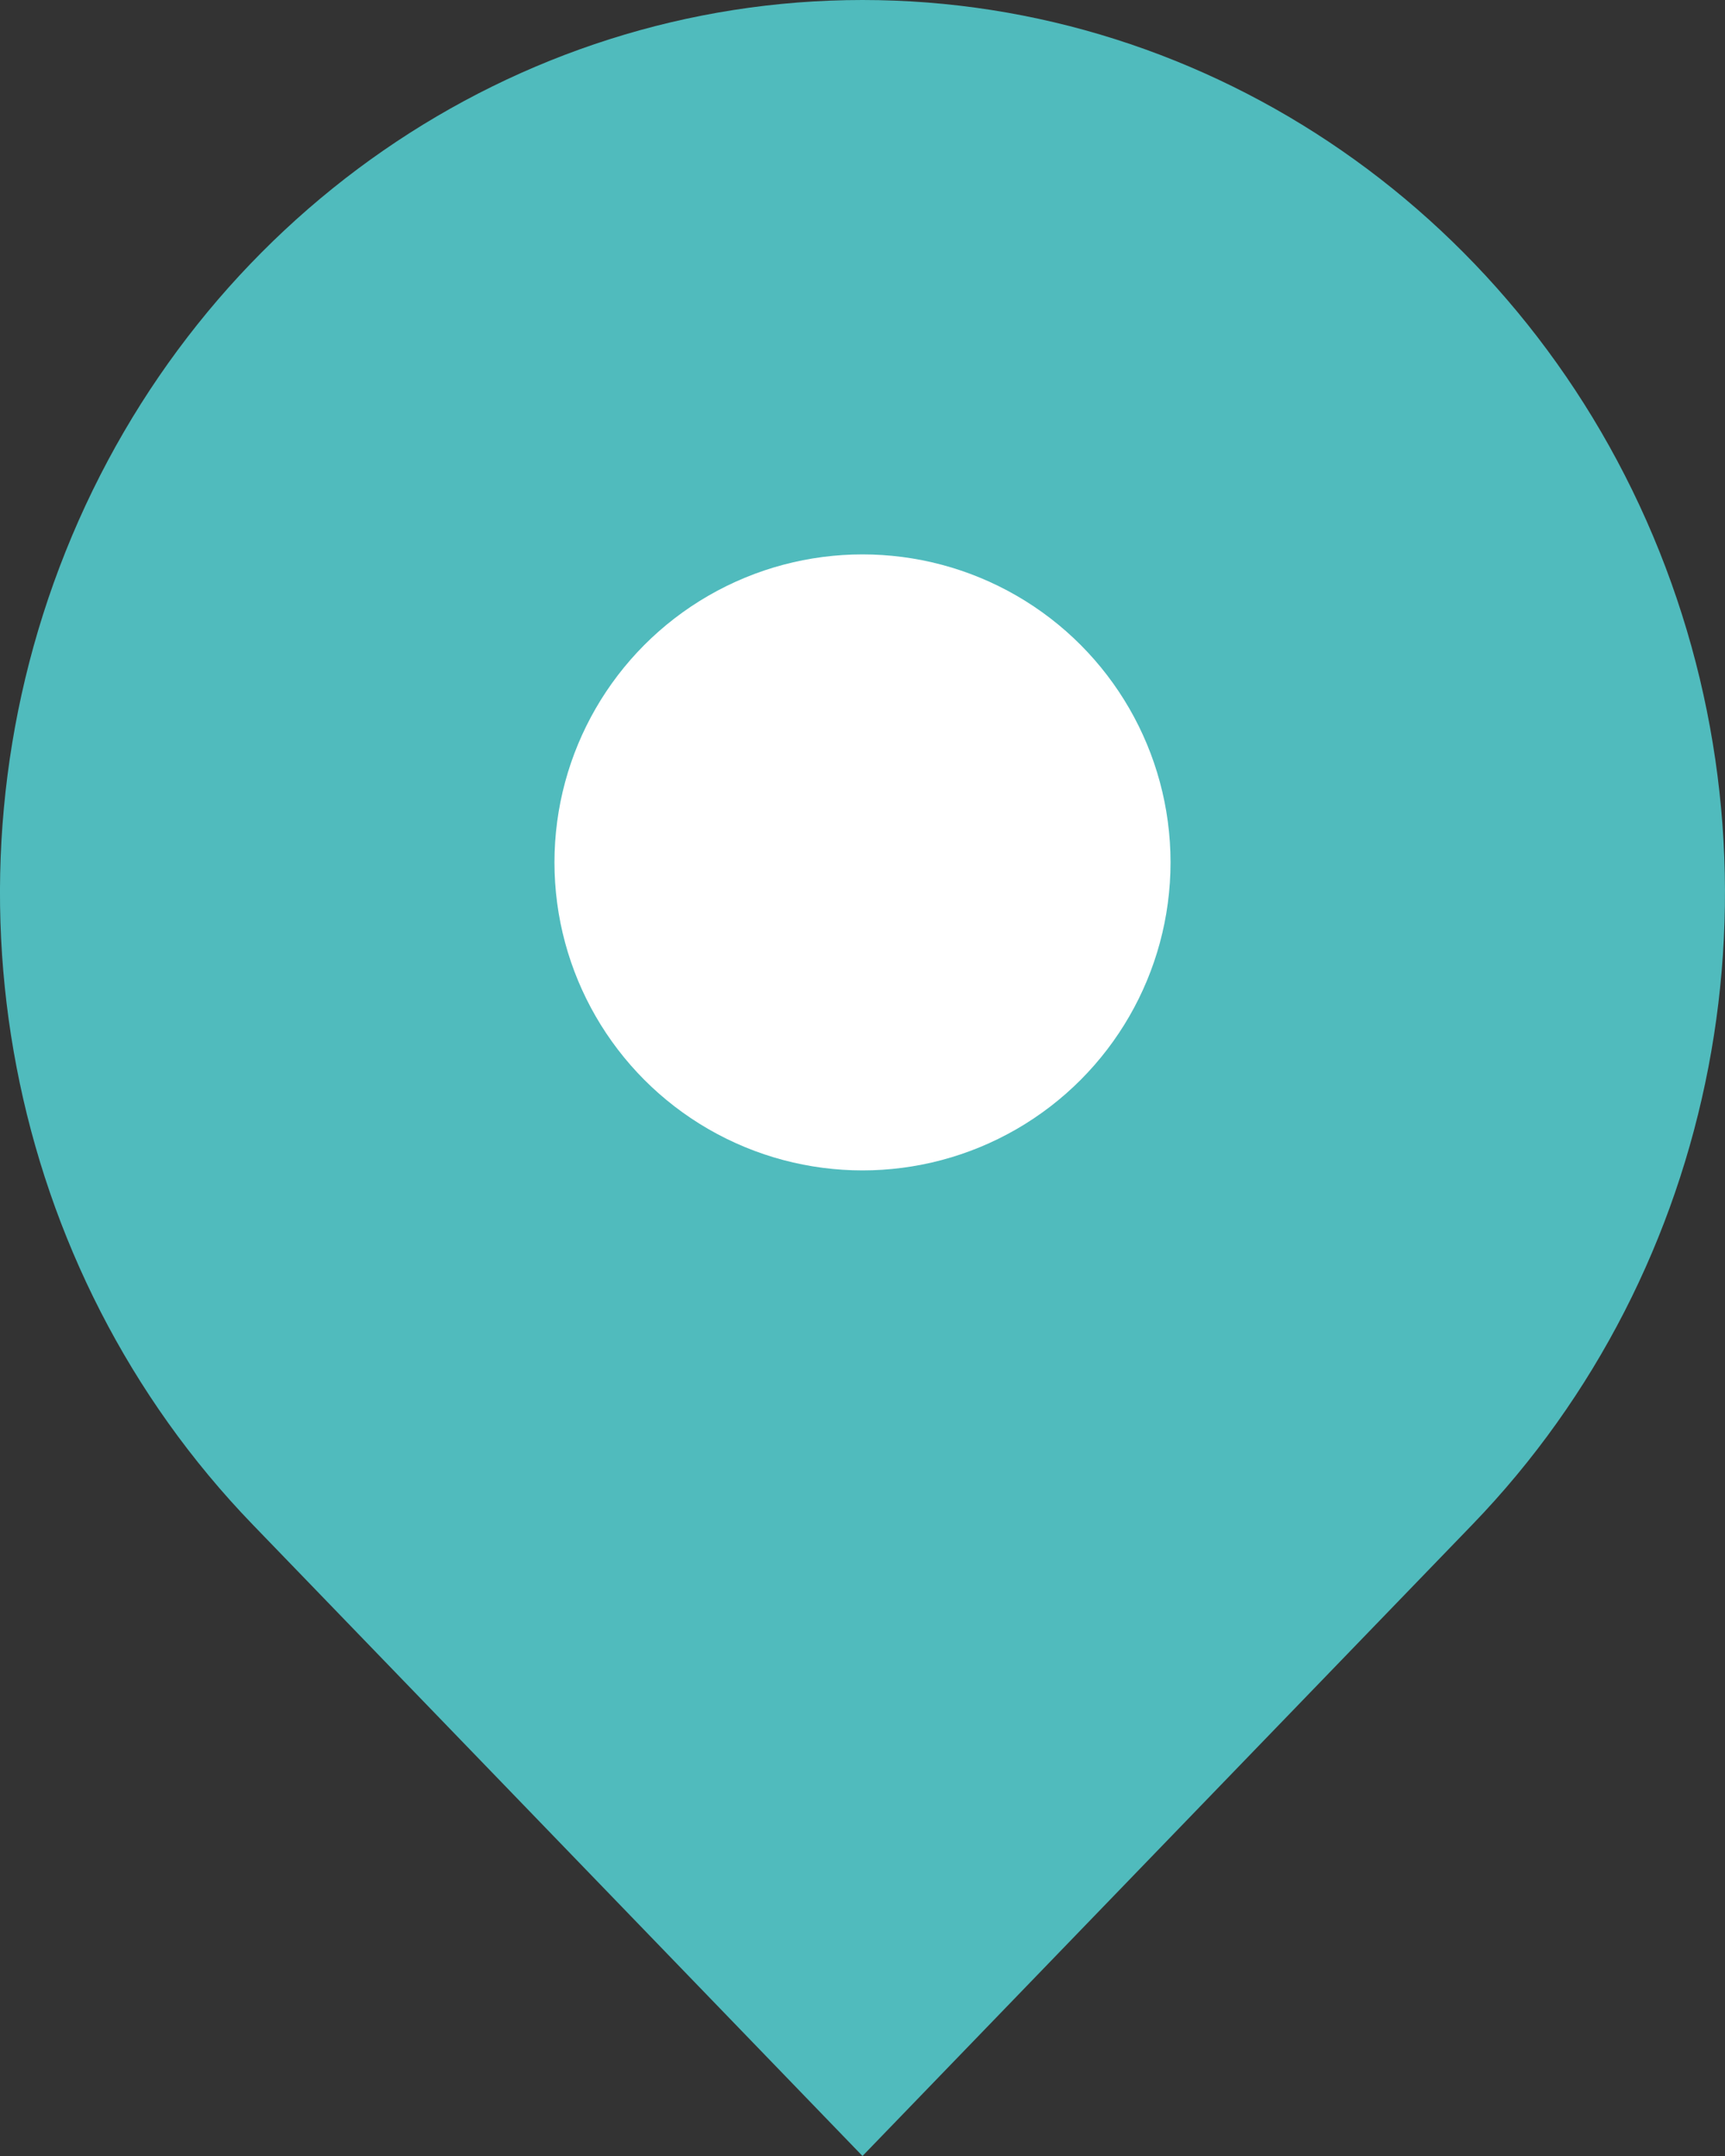<svg xmlns="http://www.w3.org/2000/svg" width="28" height="35" viewBox="0 0 28 35">
    <rect x="0" y="0" width="28" height="35" fill="#333333" stroke="none"/>
    <g fill="none" fill-rule="nonzero">
        <path fill="#50BBBD" d="M14 0C8.338 0 3.233 3.533 1.066 8.95s-.97 11.653 3.035 15.799L14 35l9.9-10.251c4.003-4.146 5.2-10.382 3.034-15.8C24.767 3.534 19.662 0 14 0z"/>
        <circle cx="14" cy="14" r="5" fill="#FFF"/>
    </g>
</svg>
